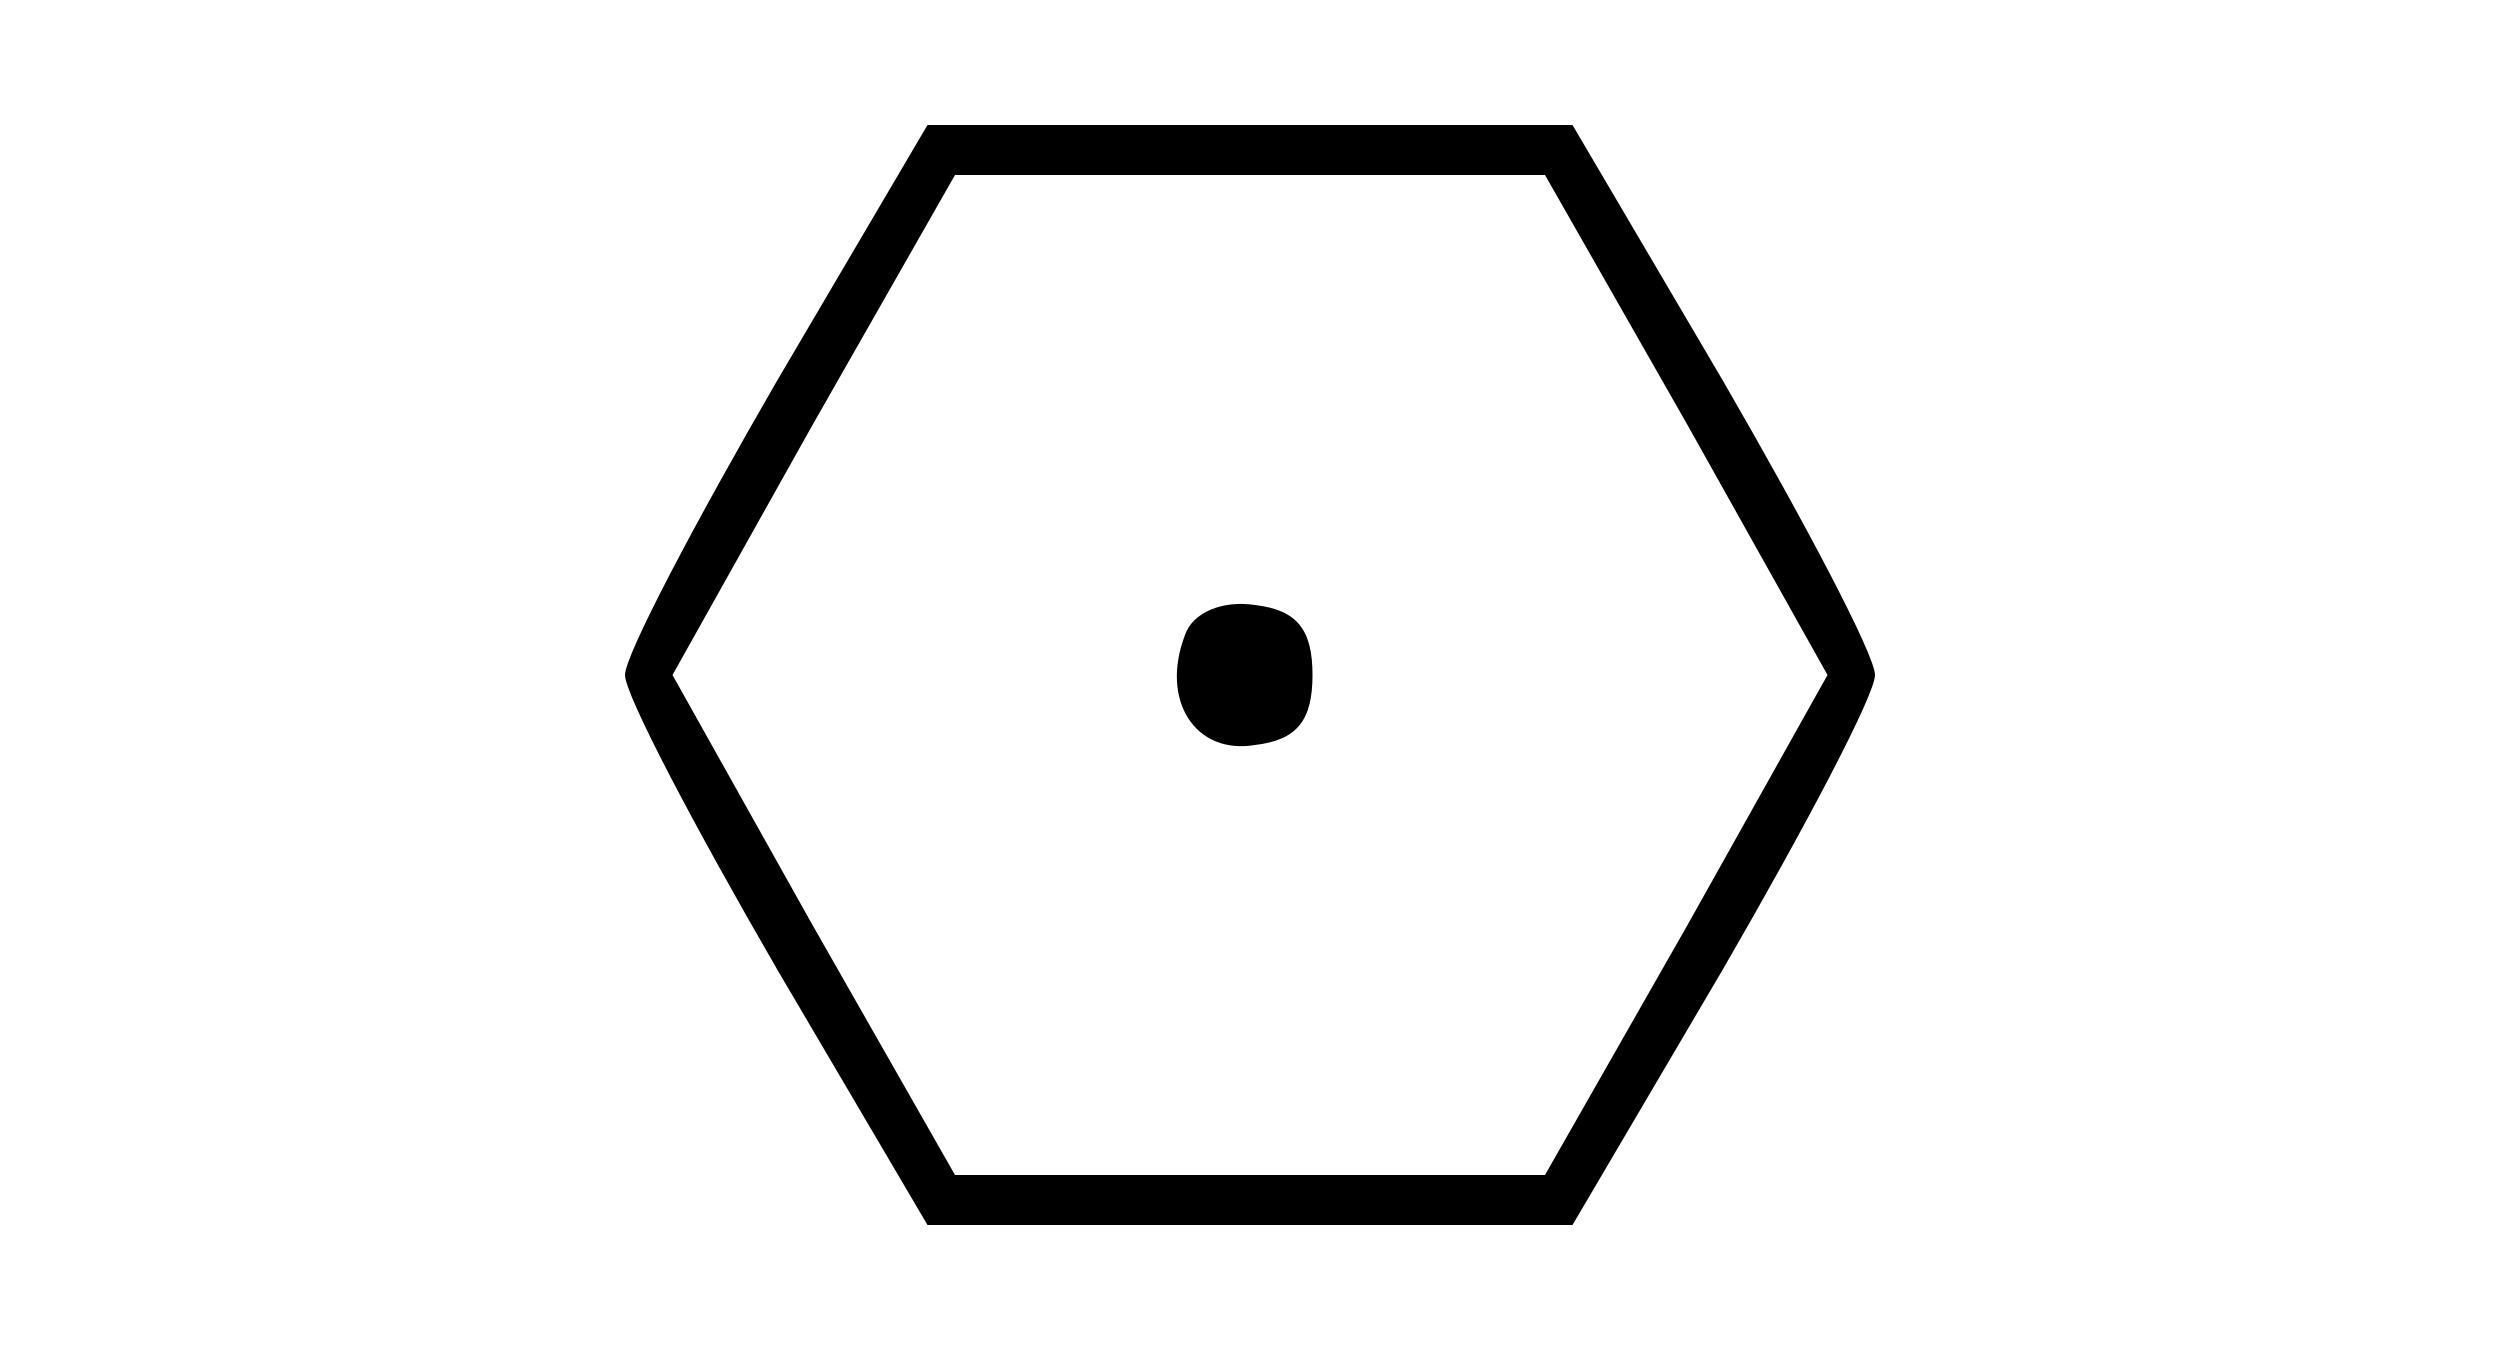 <?xml version="1.0" standalone="no"?>
<!DOCTYPE svg PUBLIC "-//W3C//DTD SVG 20010904//EN"
 "http://www.w3.org/TR/2001/REC-SVG-20010904/DTD/svg10.dtd">
<svg version="1.0" xmlns="http://www.w3.org/2000/svg"
 width="100pt" height="54pt" viewBox="0 0 100 54"
 preserveAspectRatio="xMidYMid meet">
<g transform="translate(0,54) scale(0.1,-0.1)"
fill="#000000" stroke="none">
<path d="M311 388 c-33 -57 -61 -110 -61 -118 0 -8 28 -61 61 -118 l60 -102
129 0 129 0 60 102 c33 57 61 110 61 118 0 8 -28 61 -61 118 l-60 102 -129 0
-129 0 -60 -102z m364 -18 l56 -100 -56 -100 -57 -100 -118 0 -118 0 -57 100
-56 100 56 100 57 100 118 0 118 0 57 -100z"/>
<path d="M474 286 c-10 -26 4 -48 28 -44 17 2 23 10 23 28 0 18 -6 26 -23 28
-13 2 -25 -3 -28 -12z"/>
</g>
</svg>
